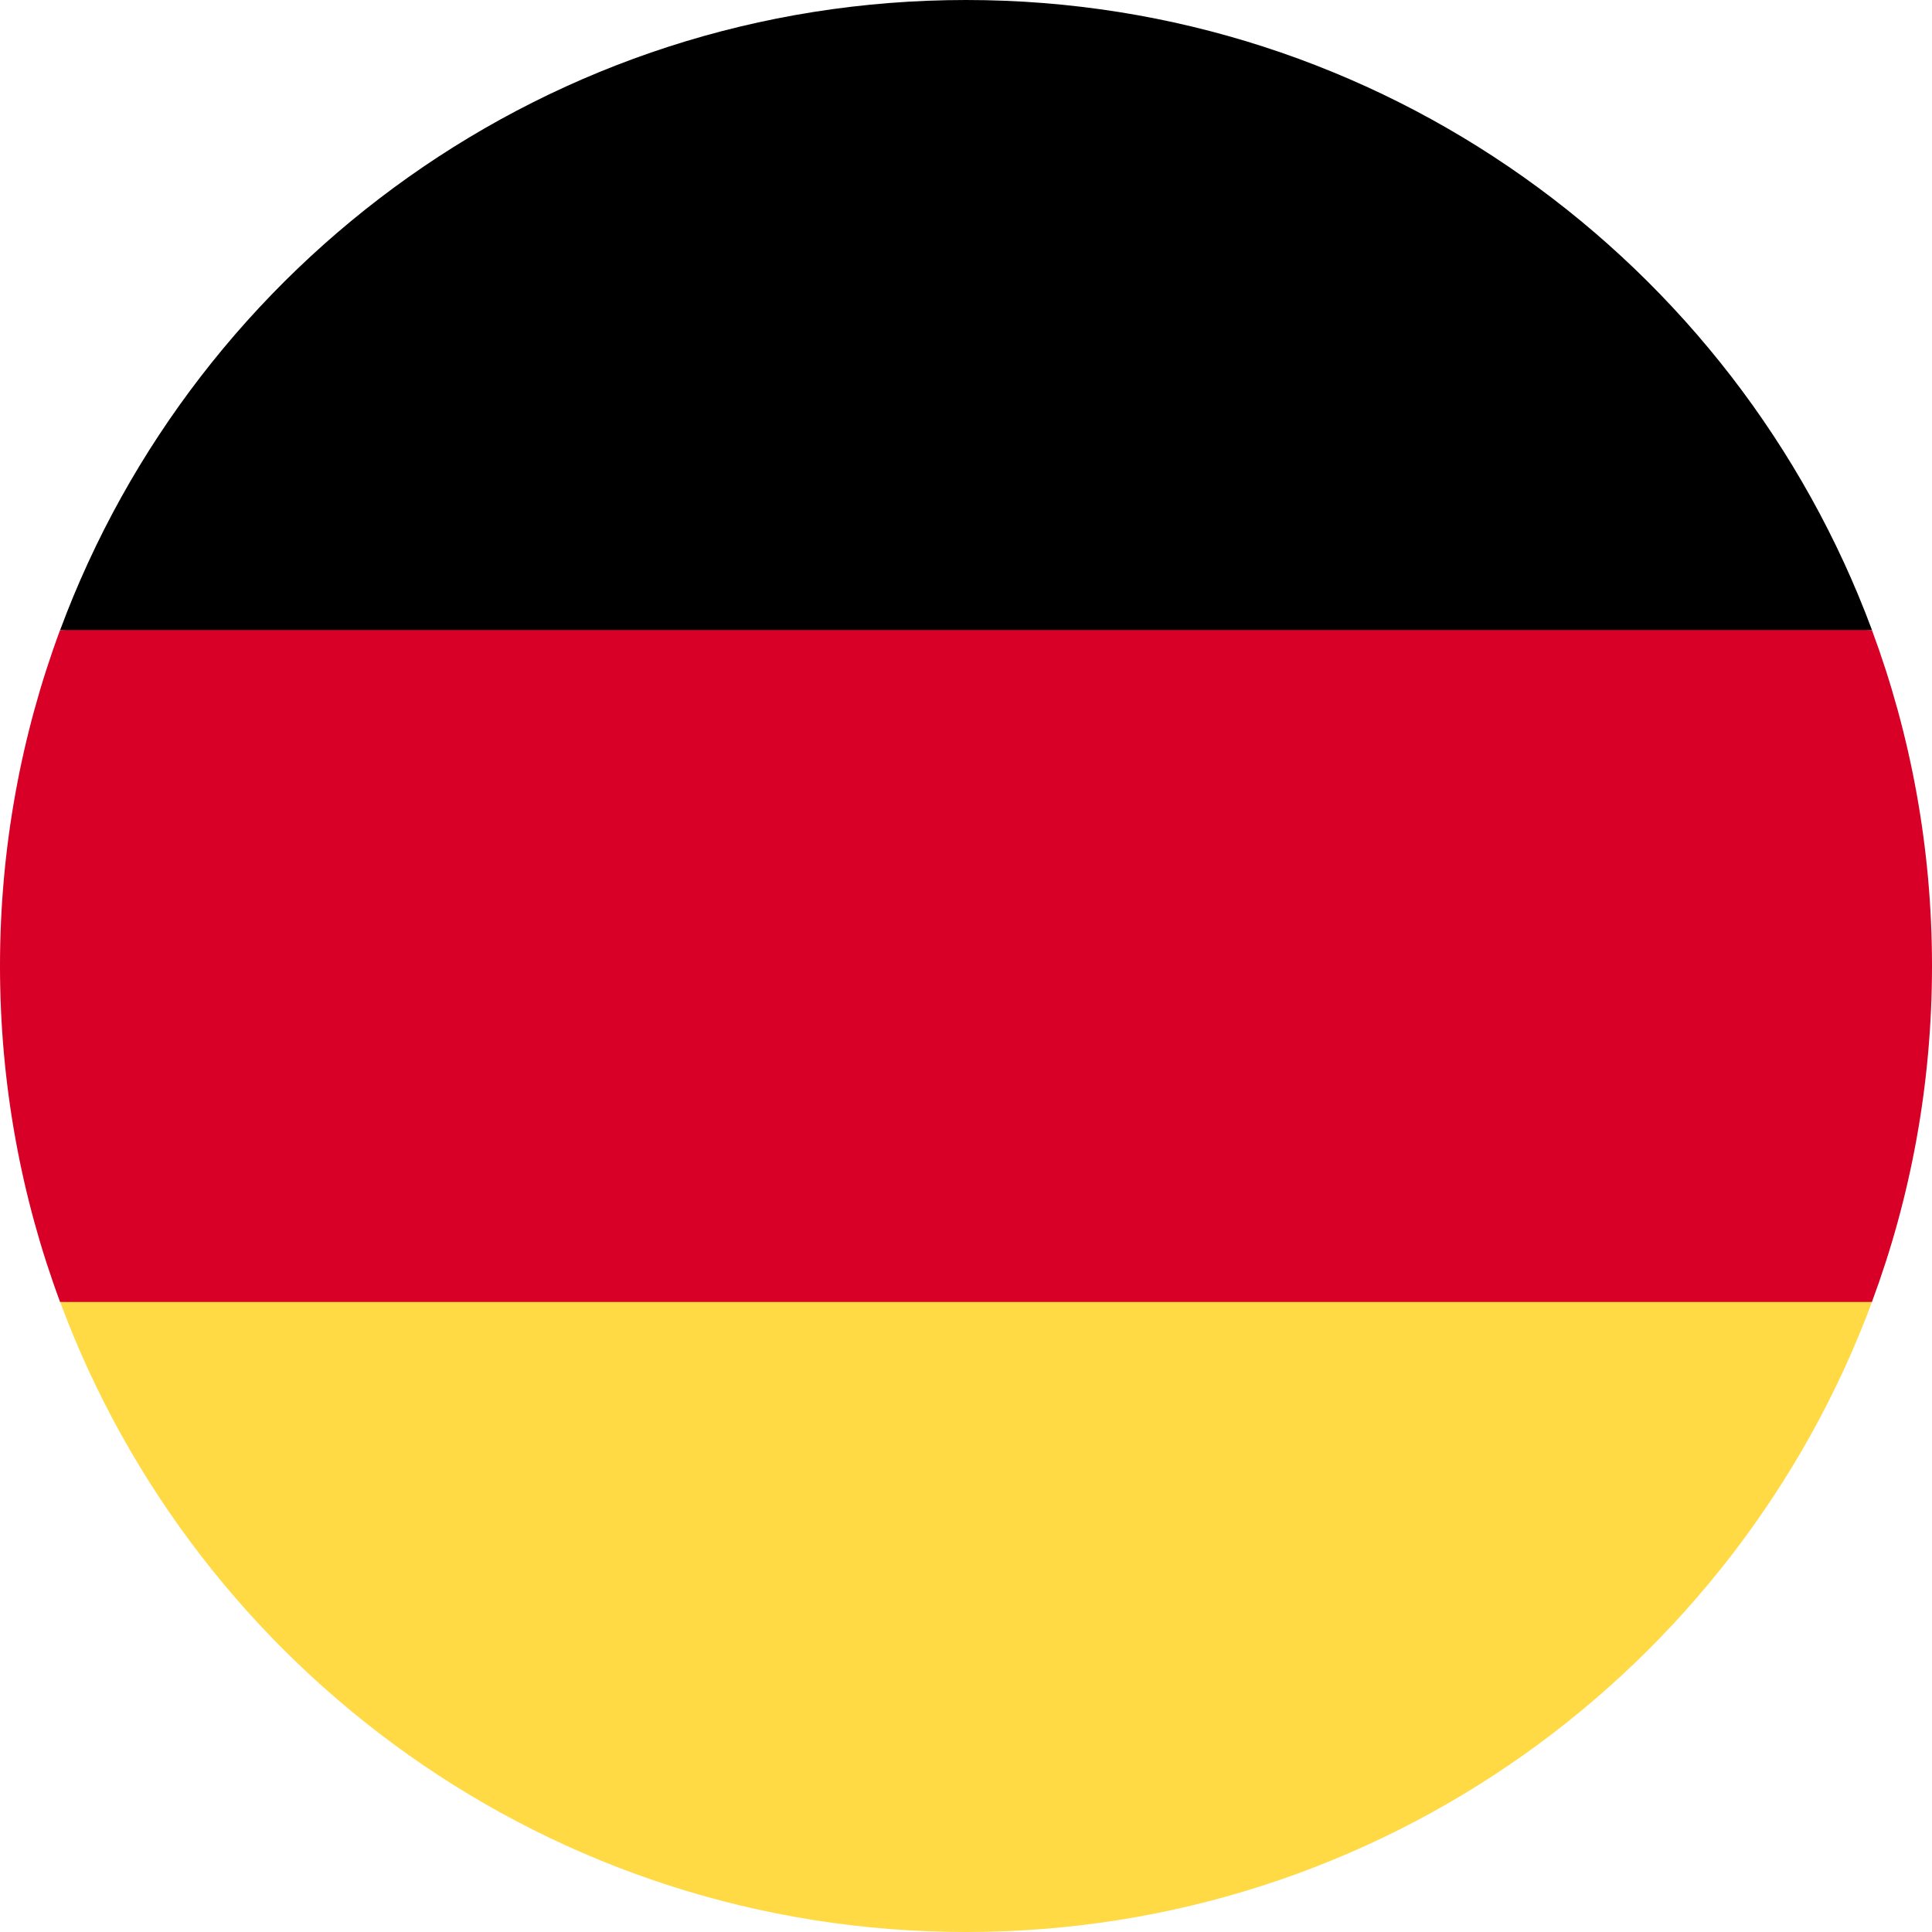 <svg width="30" height="30" viewBox="0 0 30 30" fill="none" xmlns="http://www.w3.org/2000/svg">
<path d="M0.934 20.217C3.053 25.929 8.551 30 15.001 30C21.45 30 26.948 25.929 29.068 20.217L15.001 18.913L0.934 20.217Z" fill="#FFDA44"/>
<path d="M15.001 0C8.551 0 3.053 4.071 0.934 9.783L15.001 11.087L29.068 9.783C26.948 4.071 21.45 0 15.001 0Z" fill="black"/>
<path d="M0.933 9.783C0.33 11.408 0 13.165 0 15C0 16.835 0.33 18.593 0.933 20.217H29.067C29.67 18.593 30 16.835 30 15C30 13.165 29.67 11.408 29.067 9.783H0.933Z" fill="#D80027"/>
</svg>
